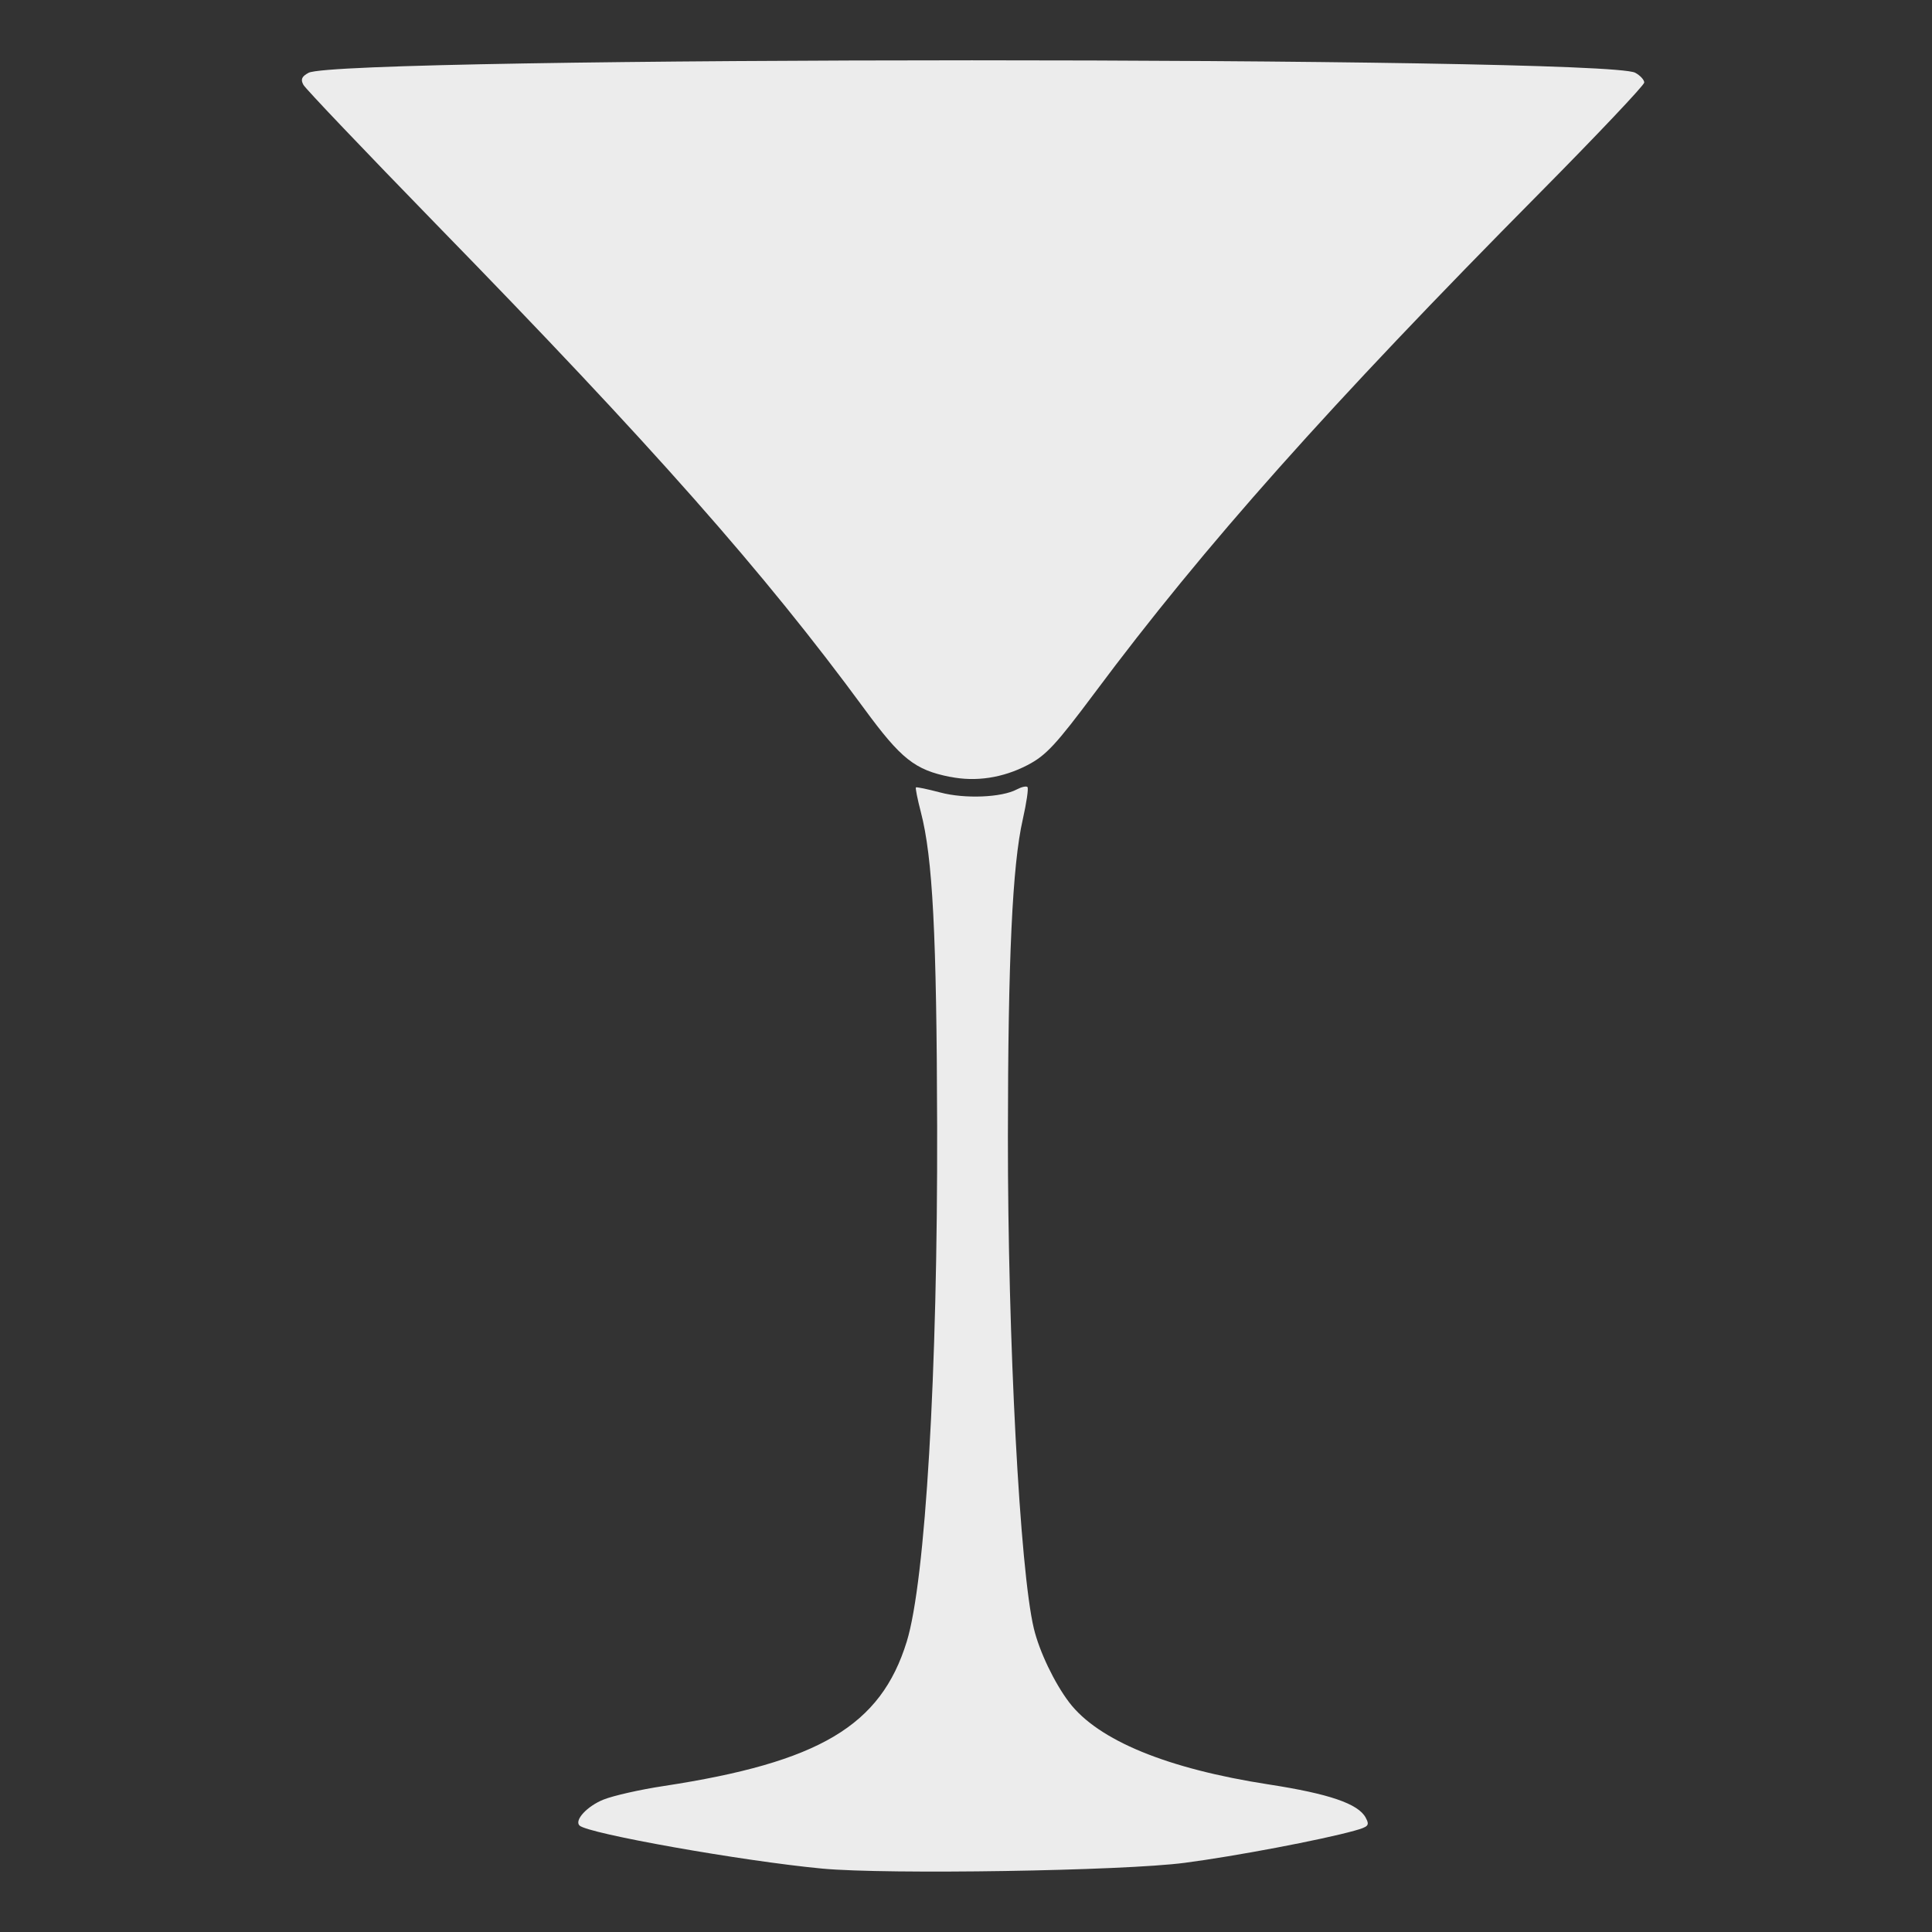 <svg xmlns="http://www.w3.org/2000/svg" width="16" height="16" version="1.1">
 <rect width="100%" height="100%" fill="#333333" stroke="none"/>
 <path fill="#ececec" d="M 6.81,15.475 C 6.151,15.413 4.866,15.185 4.799,15.118 c -0.044,-0.044 0.064,-0.161 0.2,-0.215 0.08,-0.032 0.304,-0.083 0.498,-0.112 1.289,-0.197 1.797,-0.499 2.012,-1.195 0.155,-0.501 0.257,-2.237 0.252,-4.27 -0.004,-1.593 -0.037,-2.225 -0.135,-2.601 -0.028,-0.107 -0.046,-0.199 -0.041,-0.204 0.005,-0.005 0.096,0.014 0.202,0.042 0.202,0.054 0.509,0.042 0.635,-0.026 0.038,-0.02 0.077,-0.029 0.087,-0.019 0.01,0.01 -0.008,0.131 -0.039,0.269 -0.086,0.376 -0.122,1.156 -0.123,2.627 -0.001,1.684 0.099,3.59 0.215,4.073 0.046,0.191 0.17,0.45 0.293,0.612 0.24,0.314 0.811,0.549 1.652,0.679 0.5,0.077 0.742,0.16 0.803,0.275 0.034,0.064 0.025,0.075 -0.093,0.108 C 10.944,15.237 10.232,15.372 9.812,15.427 9.304,15.494 7.347,15.525 6.81,15.475 Z M 7.869,6.434 C 7.576,6.376 7.462,6.285 7.157,5.869 6.328,4.74 5.405,3.695 3.61,1.855 3.025,1.254 2.531,0.736 2.513,0.703 c -0.025,-0.045 -0.015,-0.069 0.042,-0.1 0.257,-0.138 10.73,-0.138 10.987,-6.22e-4 0.041,0.022 0.075,0.059 0.075,0.081 0,0.022 -0.39,0.434 -0.866,0.915 -1.743,1.76 -2.777,2.921 -3.684,4.138 -0.322,0.431 -0.404,0.52 -0.558,0.6 -0.204,0.106 -0.427,0.14 -0.64,0.097 z"/>
</svg>
